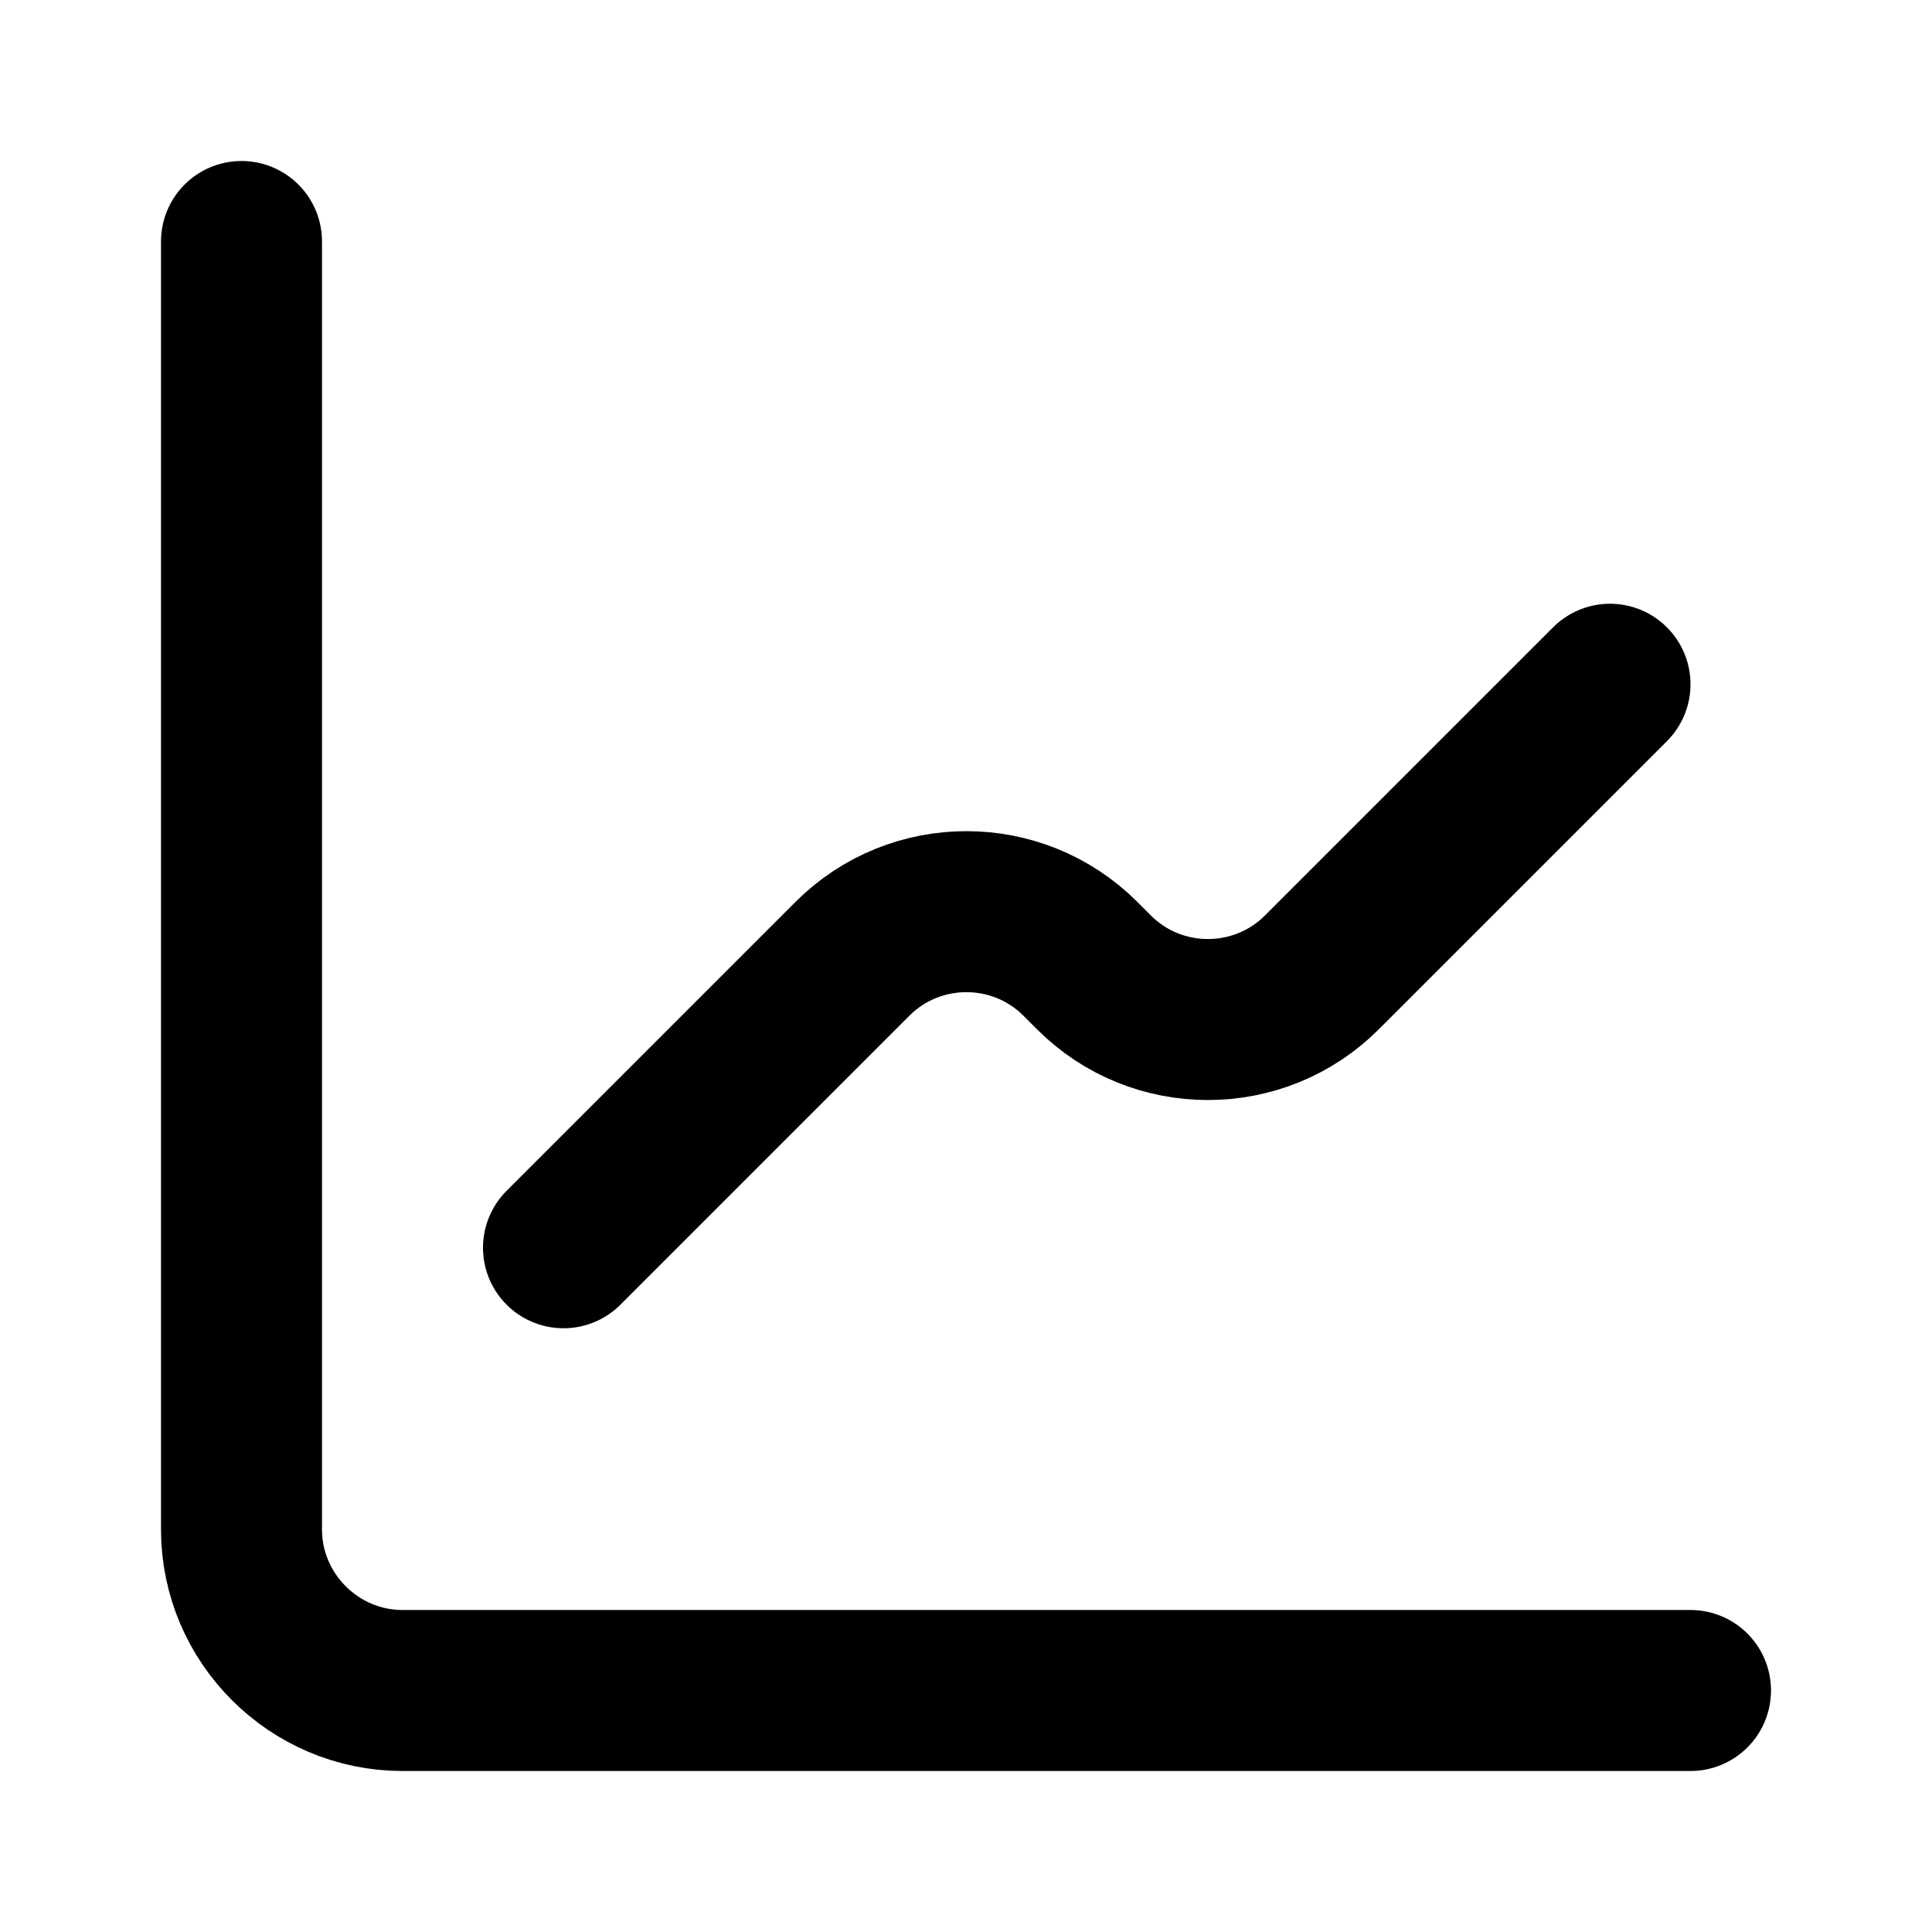<svg width="24" height="24" viewBox="0 0 24 24" fill="none" xmlns="http://www.w3.org/2000/svg">
<path d="M3 3V19C3 20.1 3.9 21 5 21H21" stroke="black" stroke-width="2" stroke-miterlimit="10" stroke-linecap="round" stroke-linejoin="round"/>
<path d="M7 15.5L10.59 11.91C11.37 11.13 12.64 11.13 13.42 11.91L13.59 12.08C14.37 12.86 15.64 12.86 16.42 12.08L20 8.5" stroke="black" stroke-width="2" stroke-miterlimit="10" stroke-linecap="round" stroke-linejoin="round"/>
</svg>
